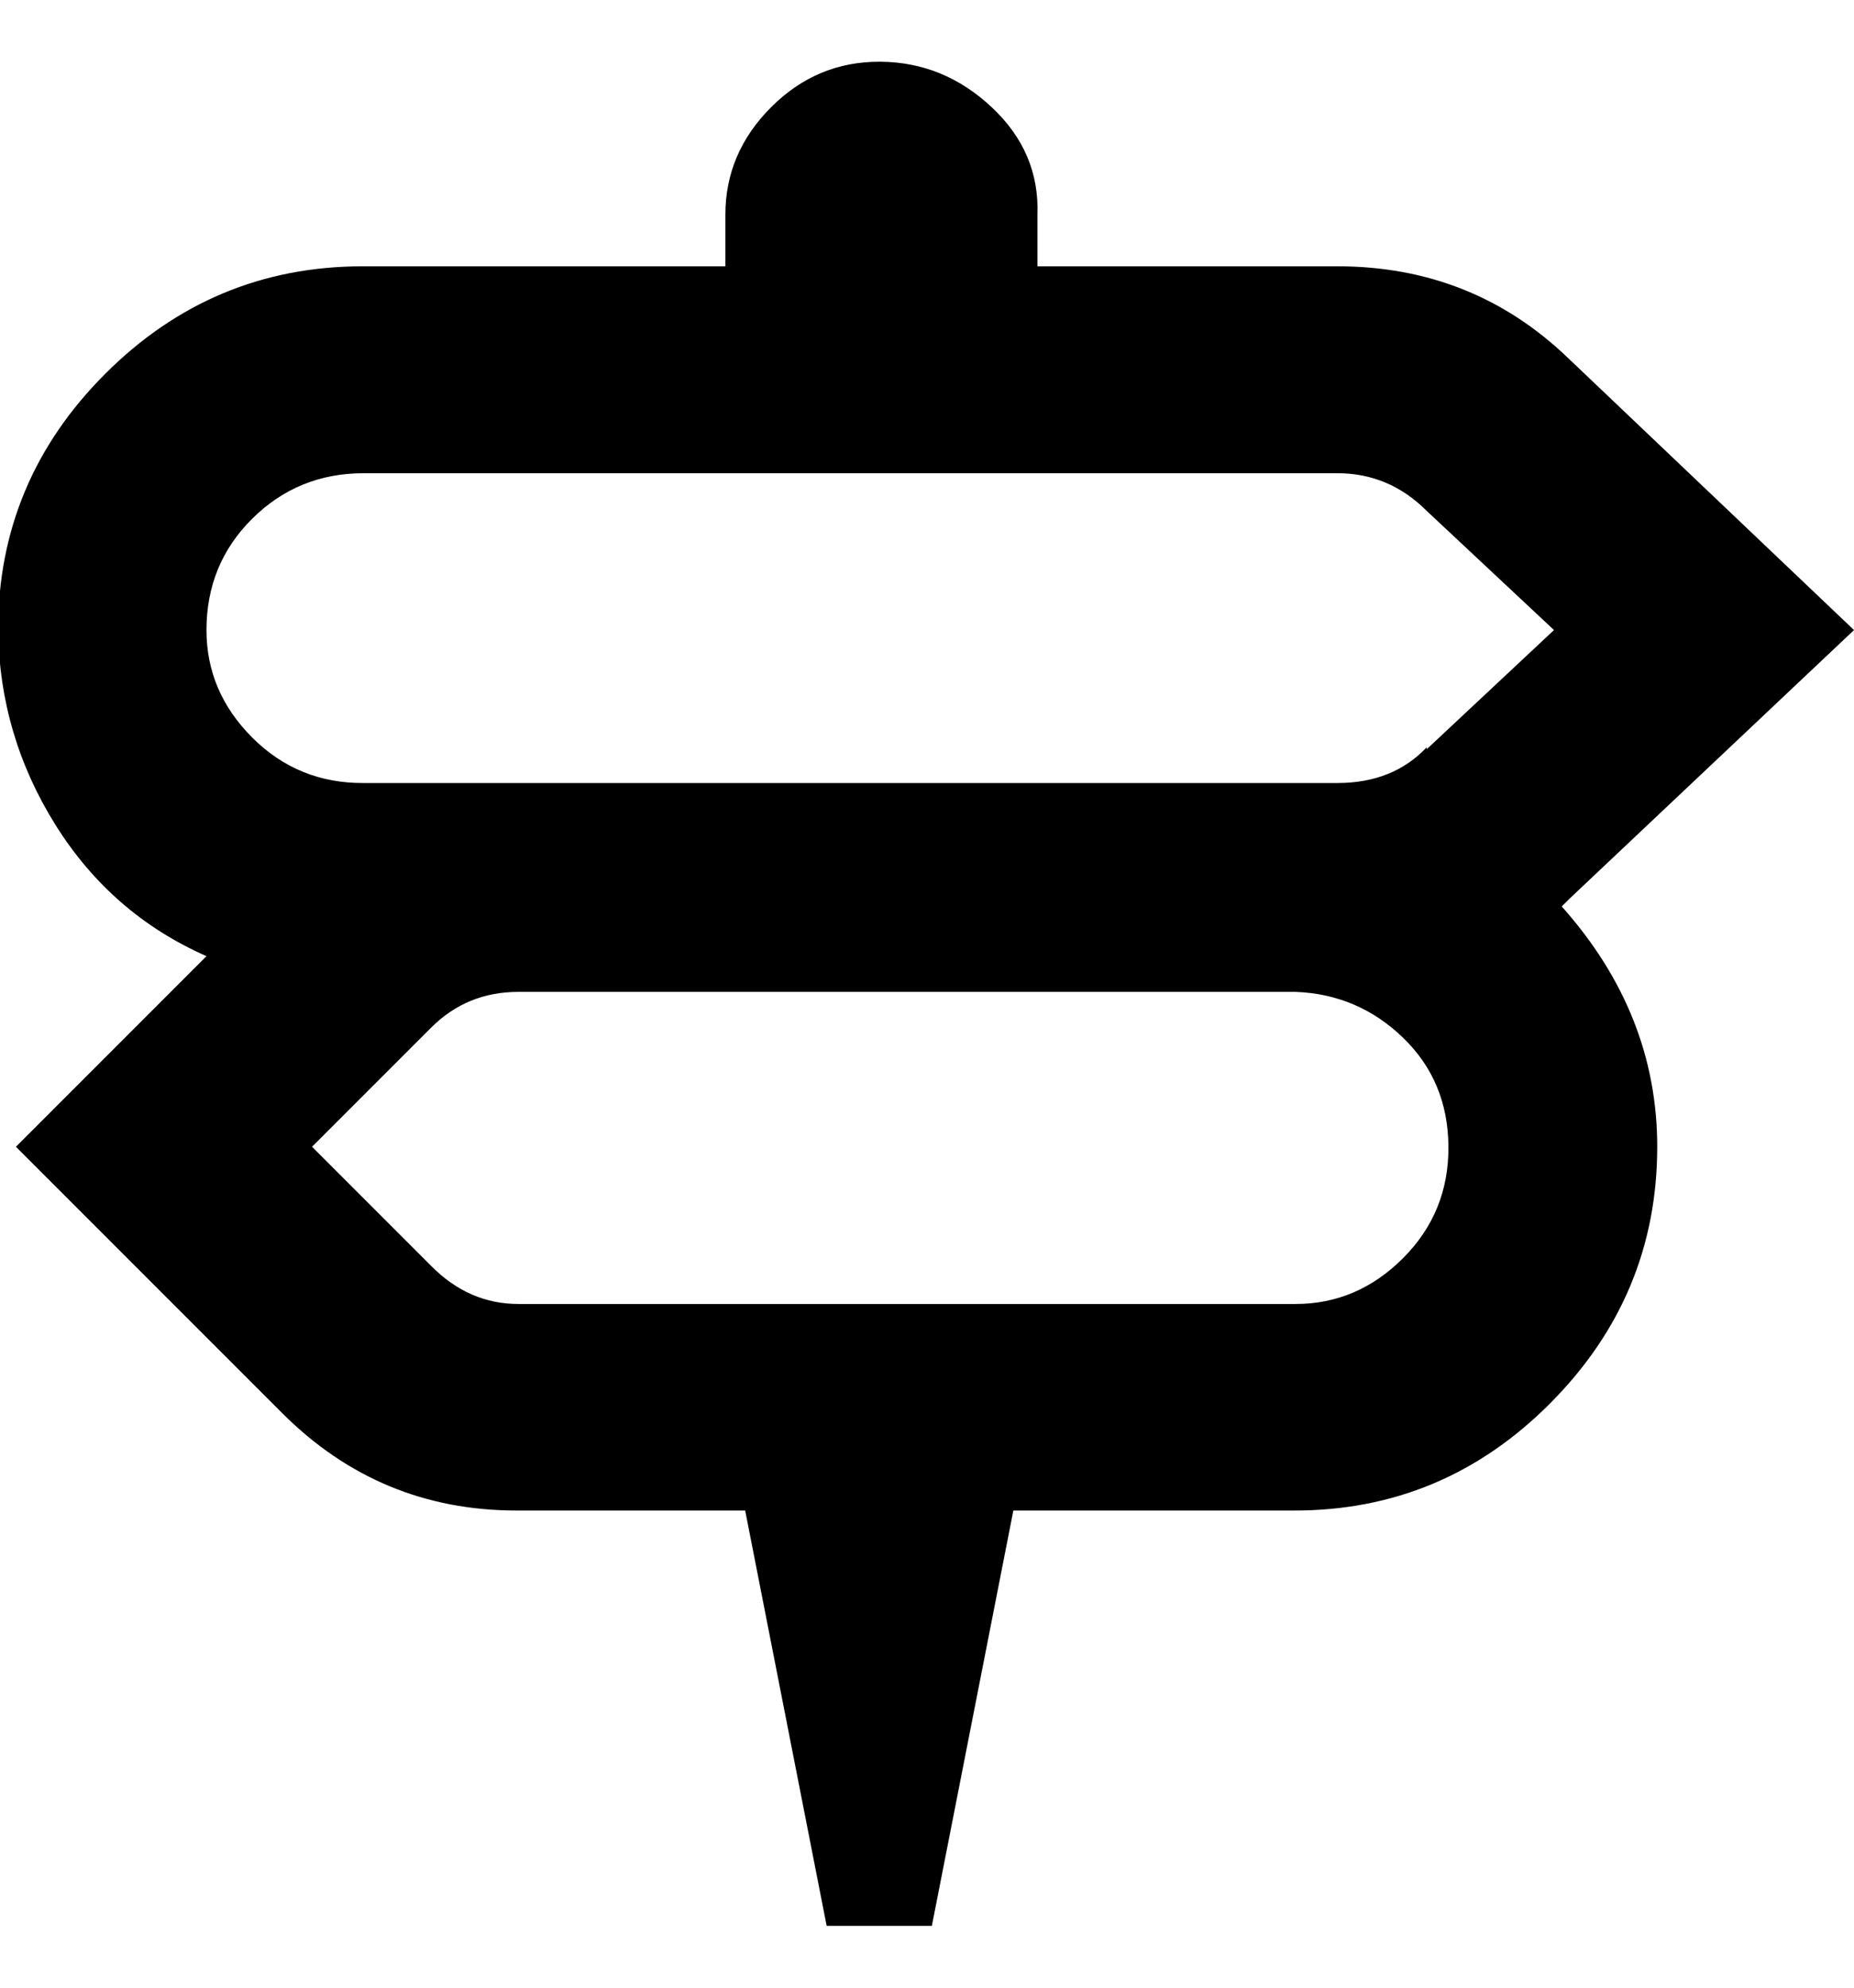 <svg height="512" width="477.7" xmlns="http://www.w3.org/2000/svg"><path d="m477.7 162.3l-73.2 69.1-2.1 2.1q24.6 27.6 24.6 61.9 0 38.4-27.6 66.1t-66.1 27.6h-72.2l-21 107h-27.1l-21-107h-58.9q-35.3 0-60.4-25.1l-68.6-68.6 49.1-49.1q-24.5-10.8-38.9-33.8t-14.8-50.2q0-38.4 27.6-66t66.1-27.7h93.7v-13.3q0-15.9 11.8-27.7t28.1-11.7 28.7 11.7 11.8 27.7v13.3h77.3q34.8 0 59.4 23.6z m-143.9 173.6q15.9 0 27.7-11.8t11.7-28.7-11.7-28.1-27.7-11.8h-200.2q-13.3 0-22.5 9.2l-30.7 30.7 30.7 30.7q9.7 9.8 22.5 9.8h200.2z m33.8-142.9l32.8-30.7-32.8-30.7q-9.7-9.7-23-9.7h-250.9q-16.9 0-28.7 11.7t-11.8 28.7q0 15.9 11.8 27.7t28.7 11.7h250.9q14.3 0 23-9.2z" /></svg>